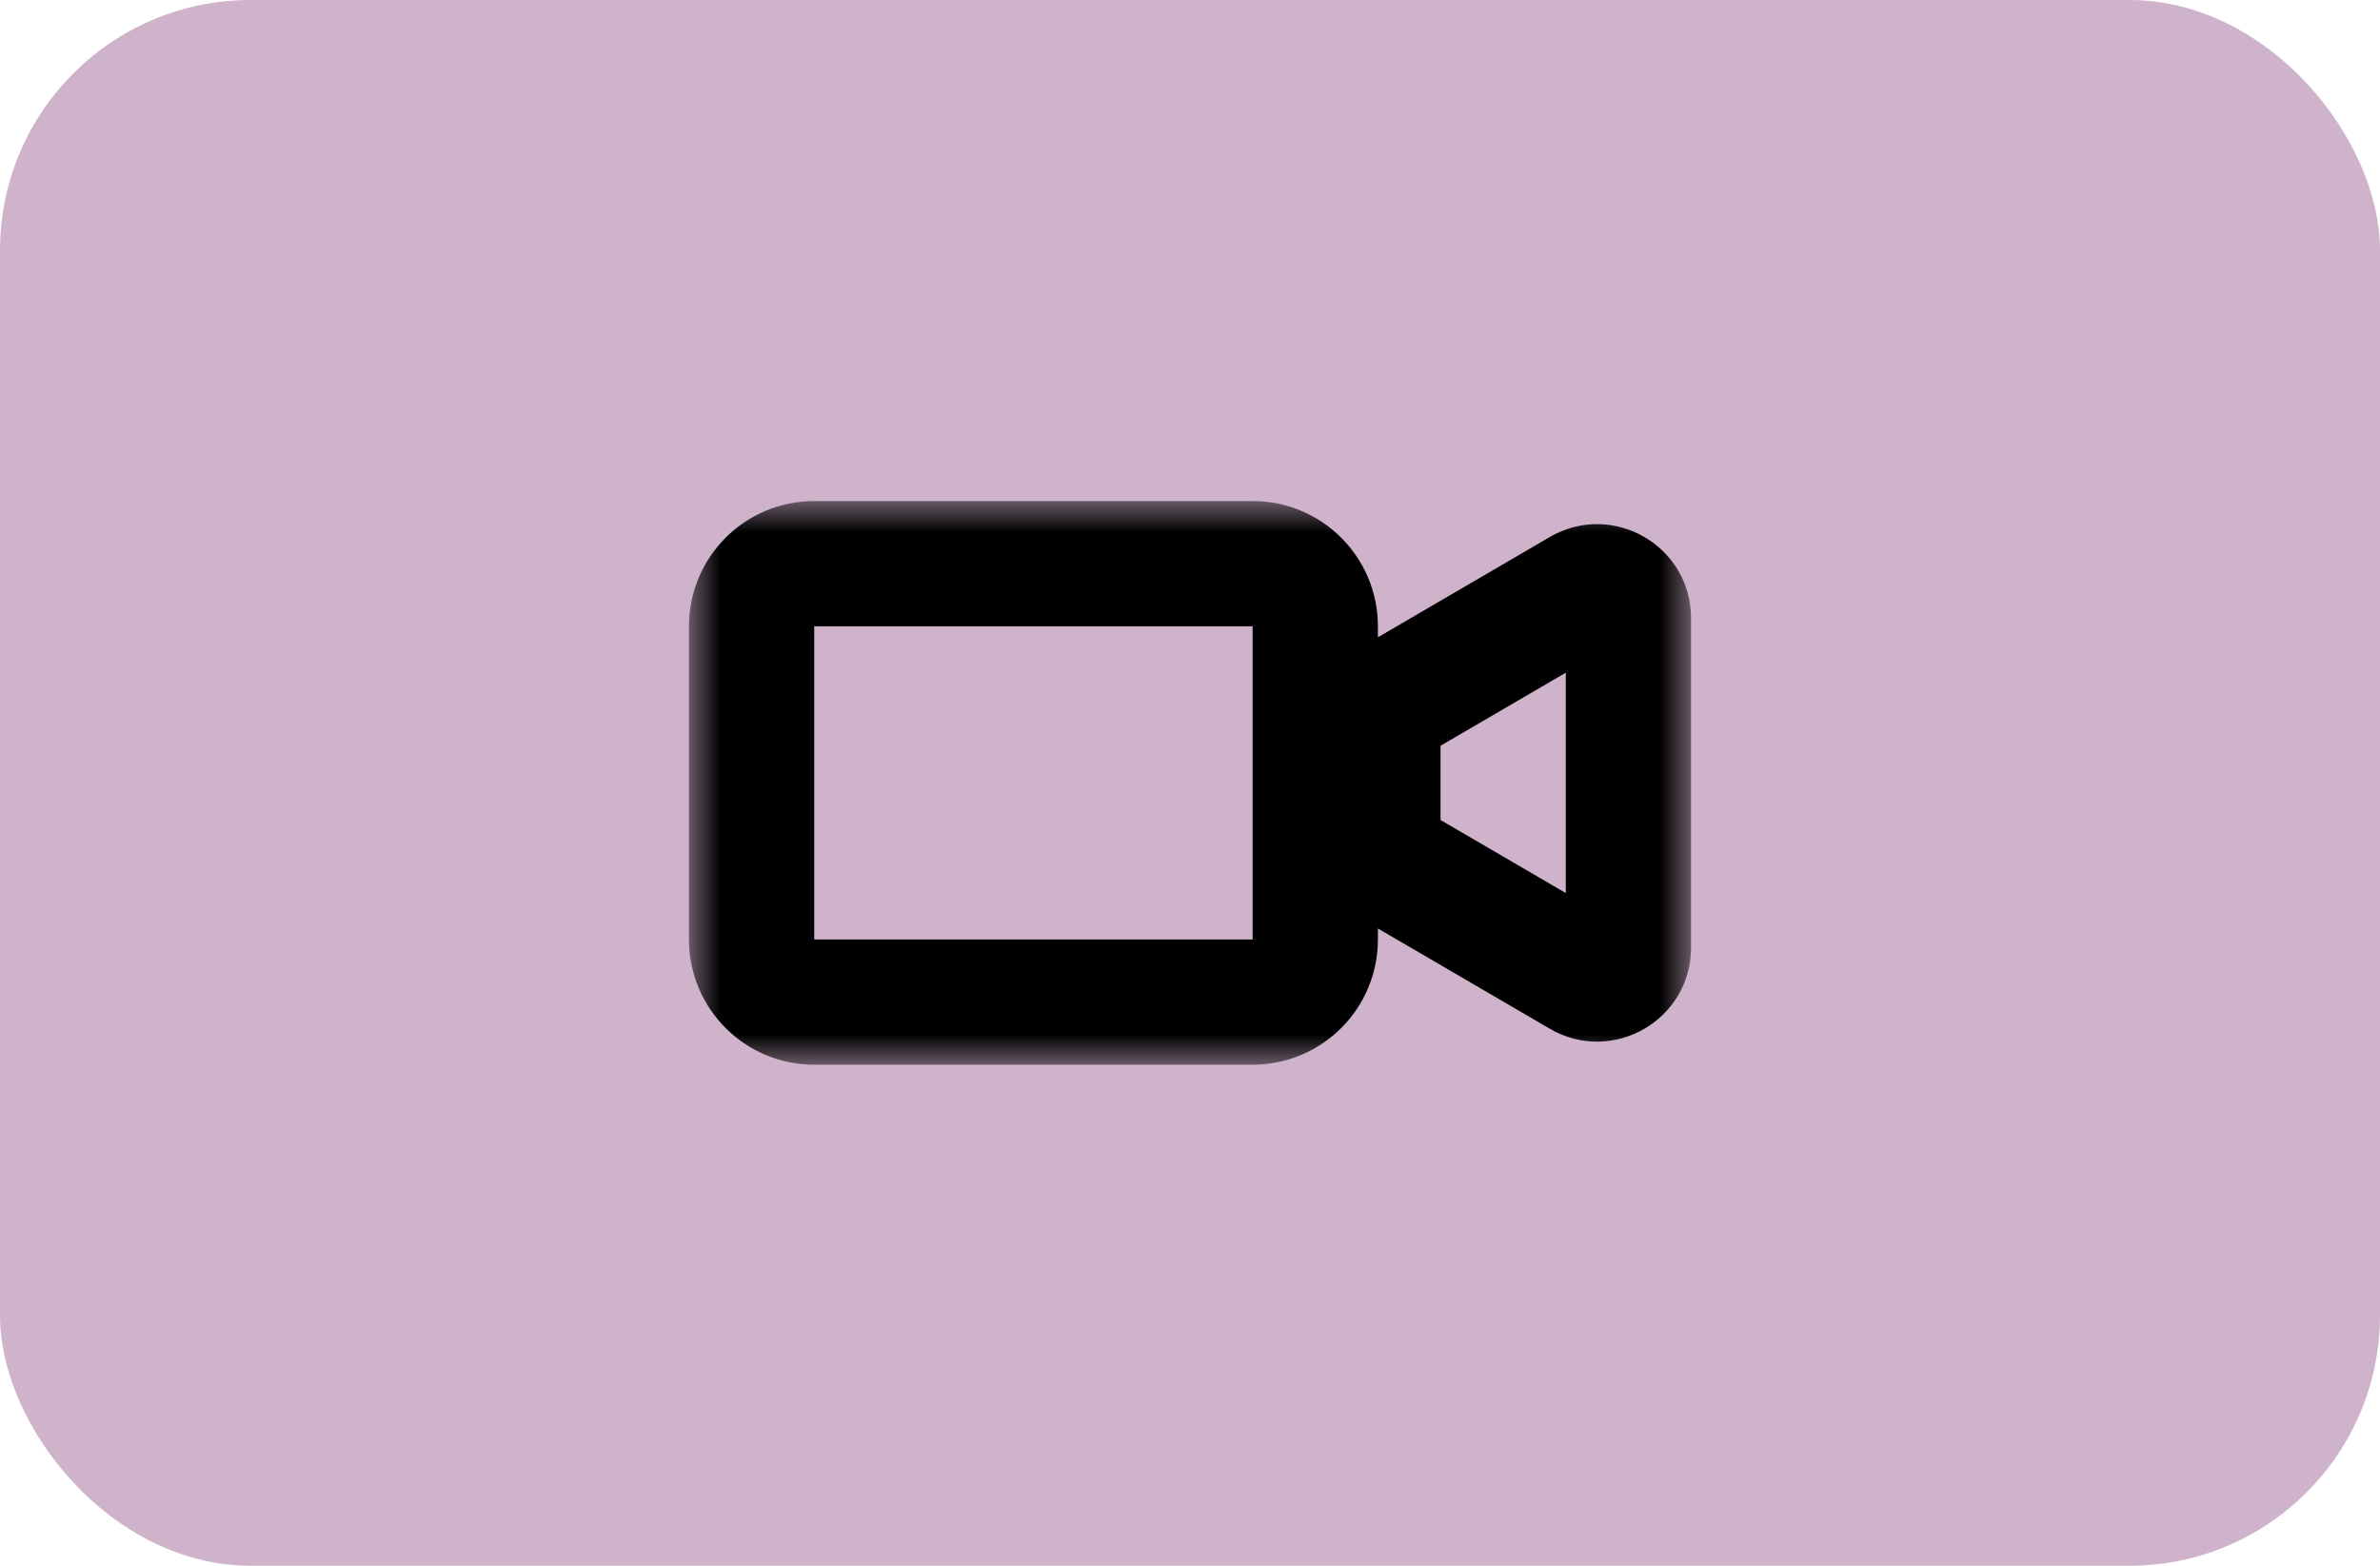 <svg width="38" height="25" viewBox="0 0 38 25" fill="none" xmlns="http://www.w3.org/2000/svg">
<rect width="38" height="25" rx="4" fill="#CEB3CA"/>
<mask id="path-3-outside-1_58_739" maskUnits="userSpaceOnUse" x="11" y="8" width="16" height="9" fill="black">
<rect fill="white" x="11" y="8" width="16" height="9"/>
<path fill-rule="evenodd" clip-rule="evenodd" d="M13 9C12.448 9 12 9.448 12 10V15C12 15.552 12.448 16 13 16H20C20.552 16 21 15.552 21 15V10C21 9.448 20.552 9 20 9H13ZM22 11.62C22 11.443 22.095 11.278 22.248 11.189L25.248 9.439C25.581 9.244 26 9.485 26 9.871V15.13C26 15.515 25.581 15.756 25.248 15.561L22.248 13.811C22.095 13.722 22 13.557 22 13.38V11.62Z"/>
</mask>
<path d="M22.248 11.189L22.752 12.052L22.752 12.052L22.248 11.189ZM25.248 9.439L25.752 10.302L25.248 9.439ZM25.248 15.561L24.744 16.425L25.248 15.561ZM22.248 13.811L21.744 14.675L21.744 14.675L22.248 13.811ZM13 10V10V8C11.895 8 11 8.895 11 10H13ZM13 15V10H11V15H13ZM13 15H11C11 16.105 11.895 17 13 17V15ZM20 15H13V17H20V15ZM20 15V17C21.105 17 22 16.105 22 15H20ZM20 10V15H22V10H20ZM20 10H22C22 8.895 21.105 8 20 8V10ZM13 10H20V8H13V10ZM21.744 10.325C21.283 10.594 21 11.087 21 11.62H23C23 11.798 22.905 11.963 22.752 12.052L21.744 10.325ZM24.744 8.575L21.744 10.325L22.752 12.052L25.752 10.302L24.744 8.575ZM27 9.871C27 8.713 25.744 7.992 24.744 8.575L25.752 10.302C25.419 10.497 25 10.256 25 9.871H27ZM27 15.13V9.871H25V15.13H27ZM24.744 16.425C25.744 17.009 27 16.287 27 15.13H25C25 14.744 25.419 14.503 25.752 14.698L24.744 16.425ZM21.744 14.675L24.744 16.425L25.752 14.698L22.752 12.948L21.744 14.675ZM21 13.38C21 13.913 21.283 14.406 21.744 14.675L22.752 12.948C22.905 13.037 23 13.202 23 13.38H21ZM21 11.62V13.38H23V11.62H21Z" fill="black" mask="url(#path-3-outside-1_58_739)"/>
</svg>
